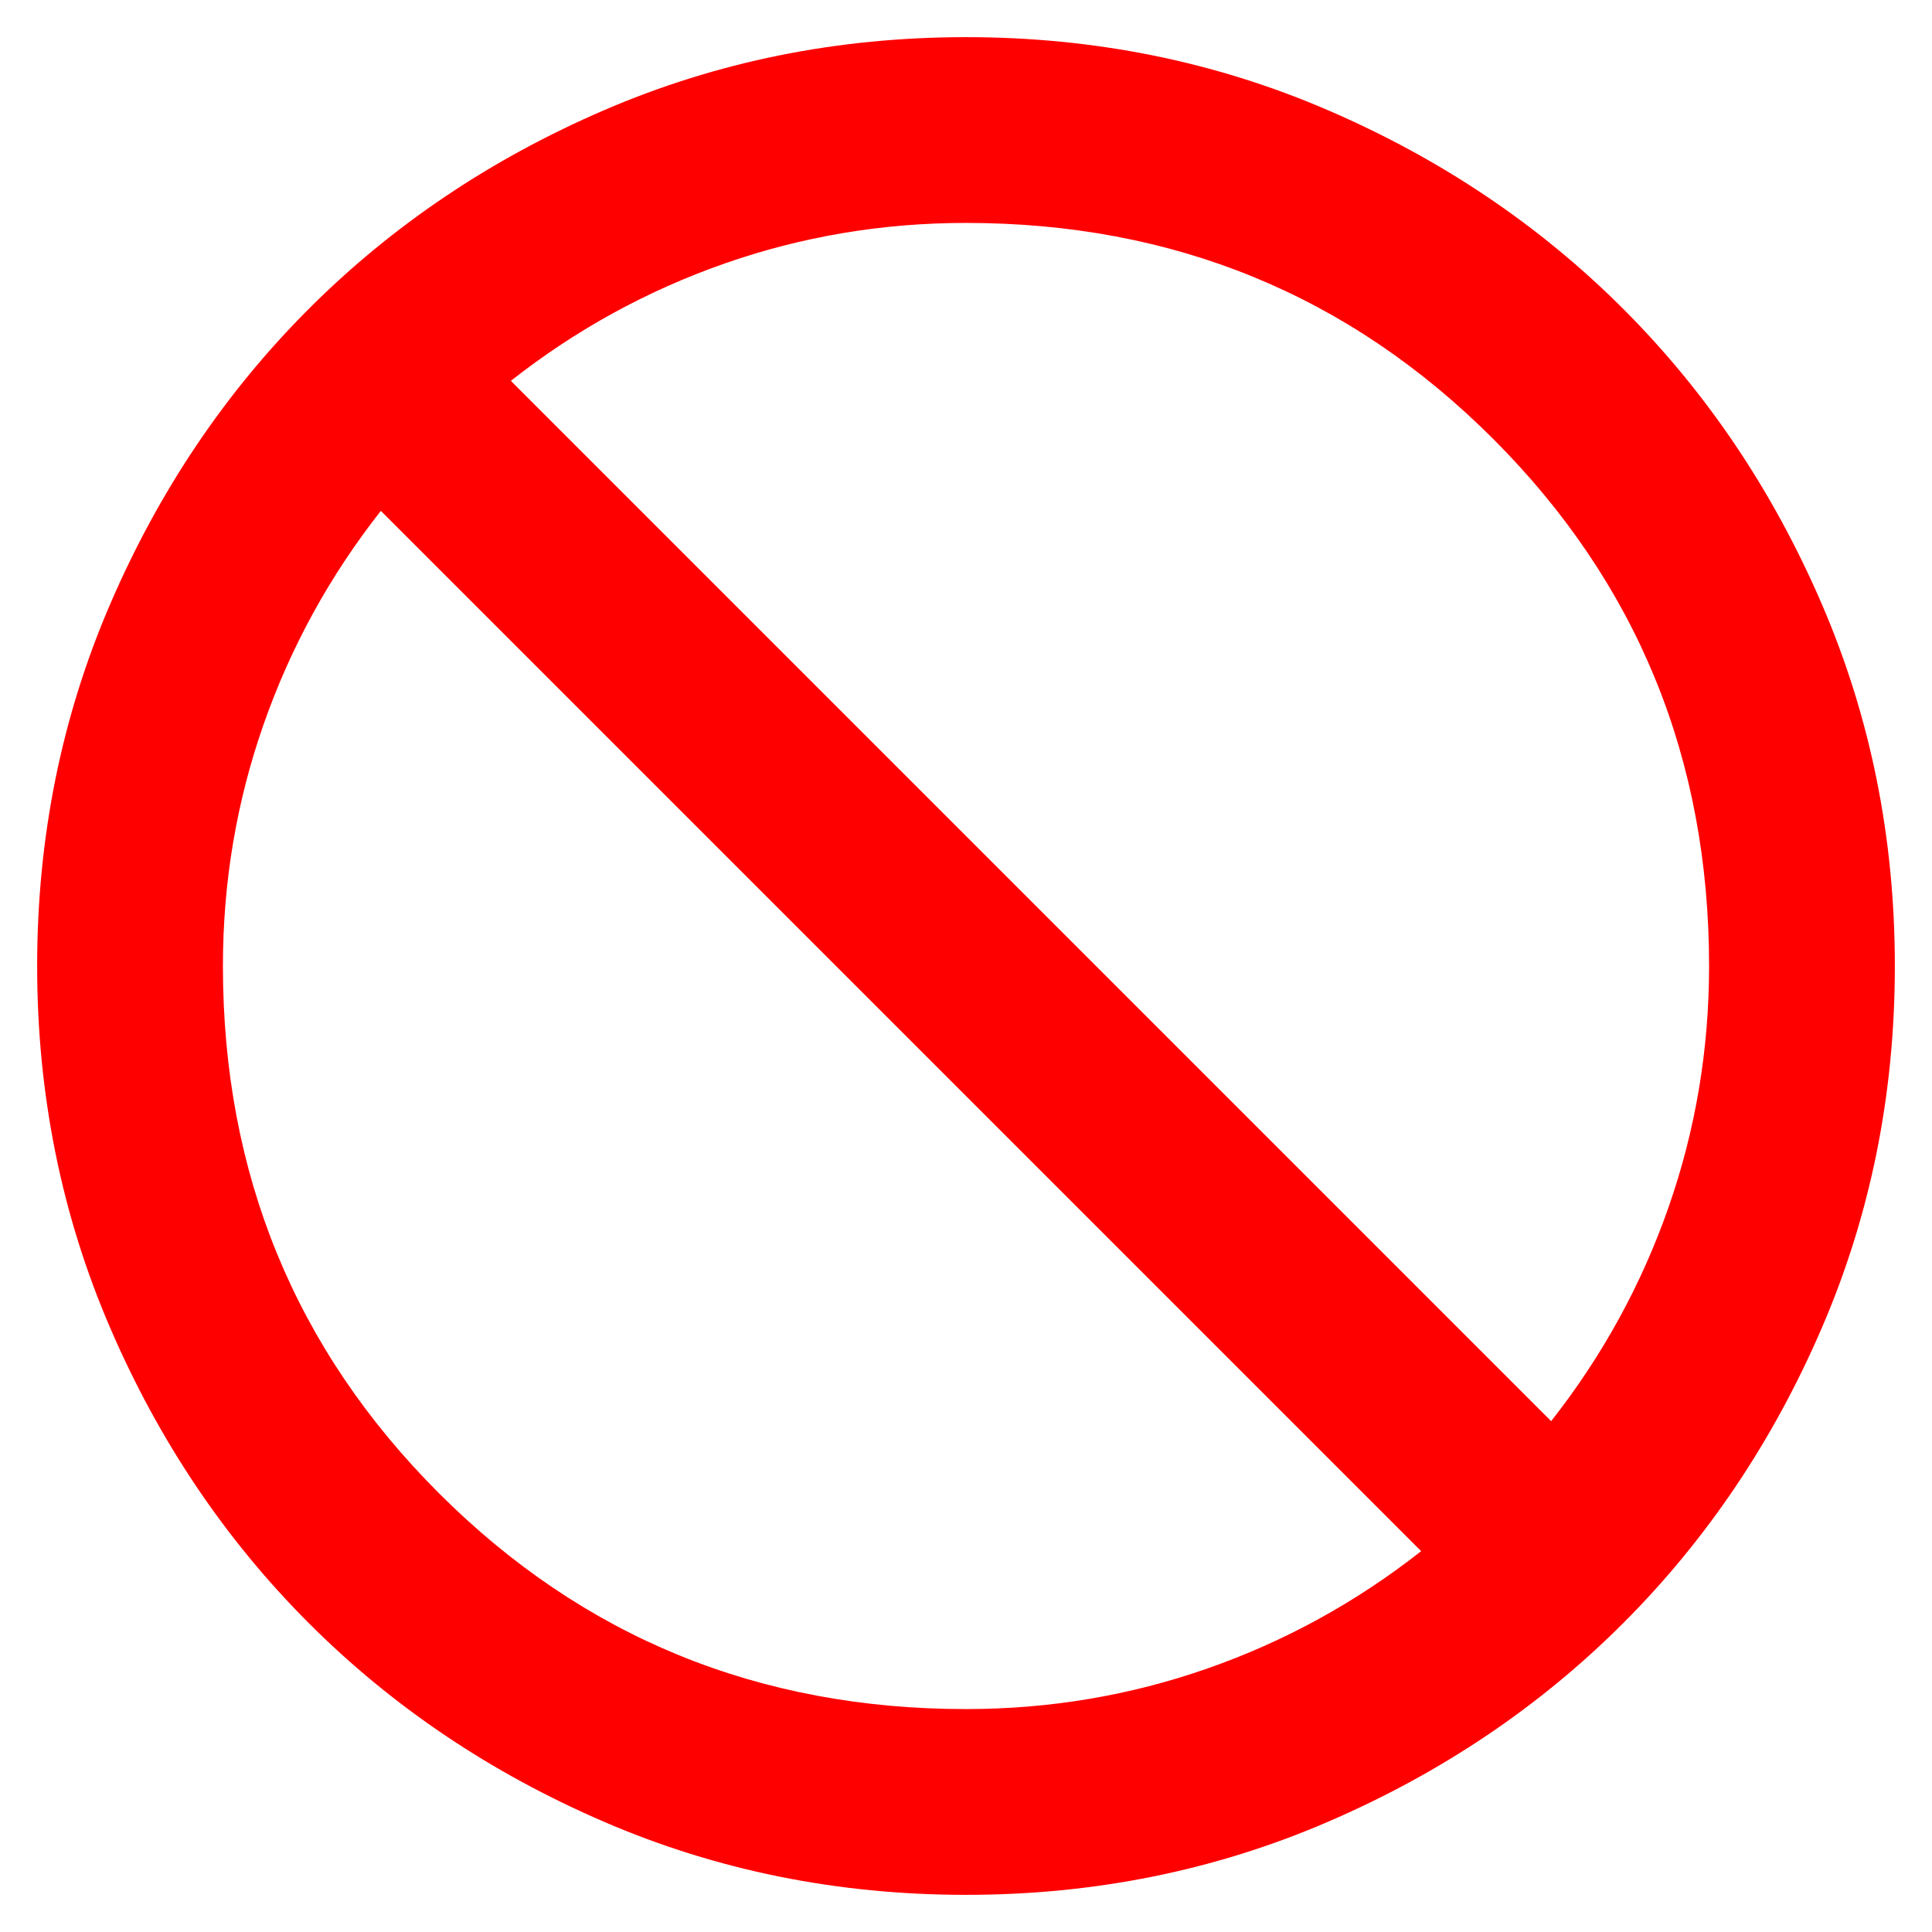 <svg width="39" height="39" viewBox="0 0 39 39" fill="none" xmlns="http://www.w3.org/2000/svg">
<path d="M19.5 38.25C16.906 38.25 14.469 37.758 12.188 36.773C9.906 35.789 7.922 34.453 6.234 32.766C4.547 31.078 3.211 29.094 2.227 26.812C1.242 24.531 0.75 22.094 0.75 19.5C0.75 16.906 1.242 14.469 2.227 12.188C3.211 9.906 4.547 7.922 6.234 6.234C7.922 4.547 9.906 3.211 12.188 2.227C14.469 1.242 16.906 0.75 19.5 0.75C22.094 0.75 24.531 1.242 26.812 2.227C29.094 3.211 31.078 4.547 32.766 6.234C34.453 7.922 35.789 9.906 36.773 12.188C37.758 14.469 38.25 16.906 38.25 19.5C38.25 22.094 37.758 24.531 36.773 26.812C35.789 29.094 34.453 31.078 32.766 32.766C31.078 34.453 29.094 35.789 26.812 36.773C24.531 37.758 22.094 38.25 19.5 38.25ZM19.5 34.5C21.188 34.5 22.812 34.227 24.375 33.68C25.938 33.133 27.375 32.344 28.688 31.312L7.688 10.312C6.656 11.625 5.867 13.062 5.32 14.625C4.773 16.188 4.5 17.812 4.5 19.5C4.5 23.688 5.953 27.234 8.859 30.141C11.766 33.047 15.312 34.5 19.5 34.5ZM31.312 28.688C32.344 27.375 33.133 25.938 33.68 24.375C34.227 22.812 34.5 21.188 34.5 19.5C34.5 15.312 33.047 11.766 30.141 8.859C27.234 5.953 23.688 4.5 19.5 4.5C17.812 4.5 16.188 4.773 14.625 5.32C13.062 5.867 11.625 6.656 10.312 7.688L31.312 28.688Z" fill="#FF0000"/>
</svg>

